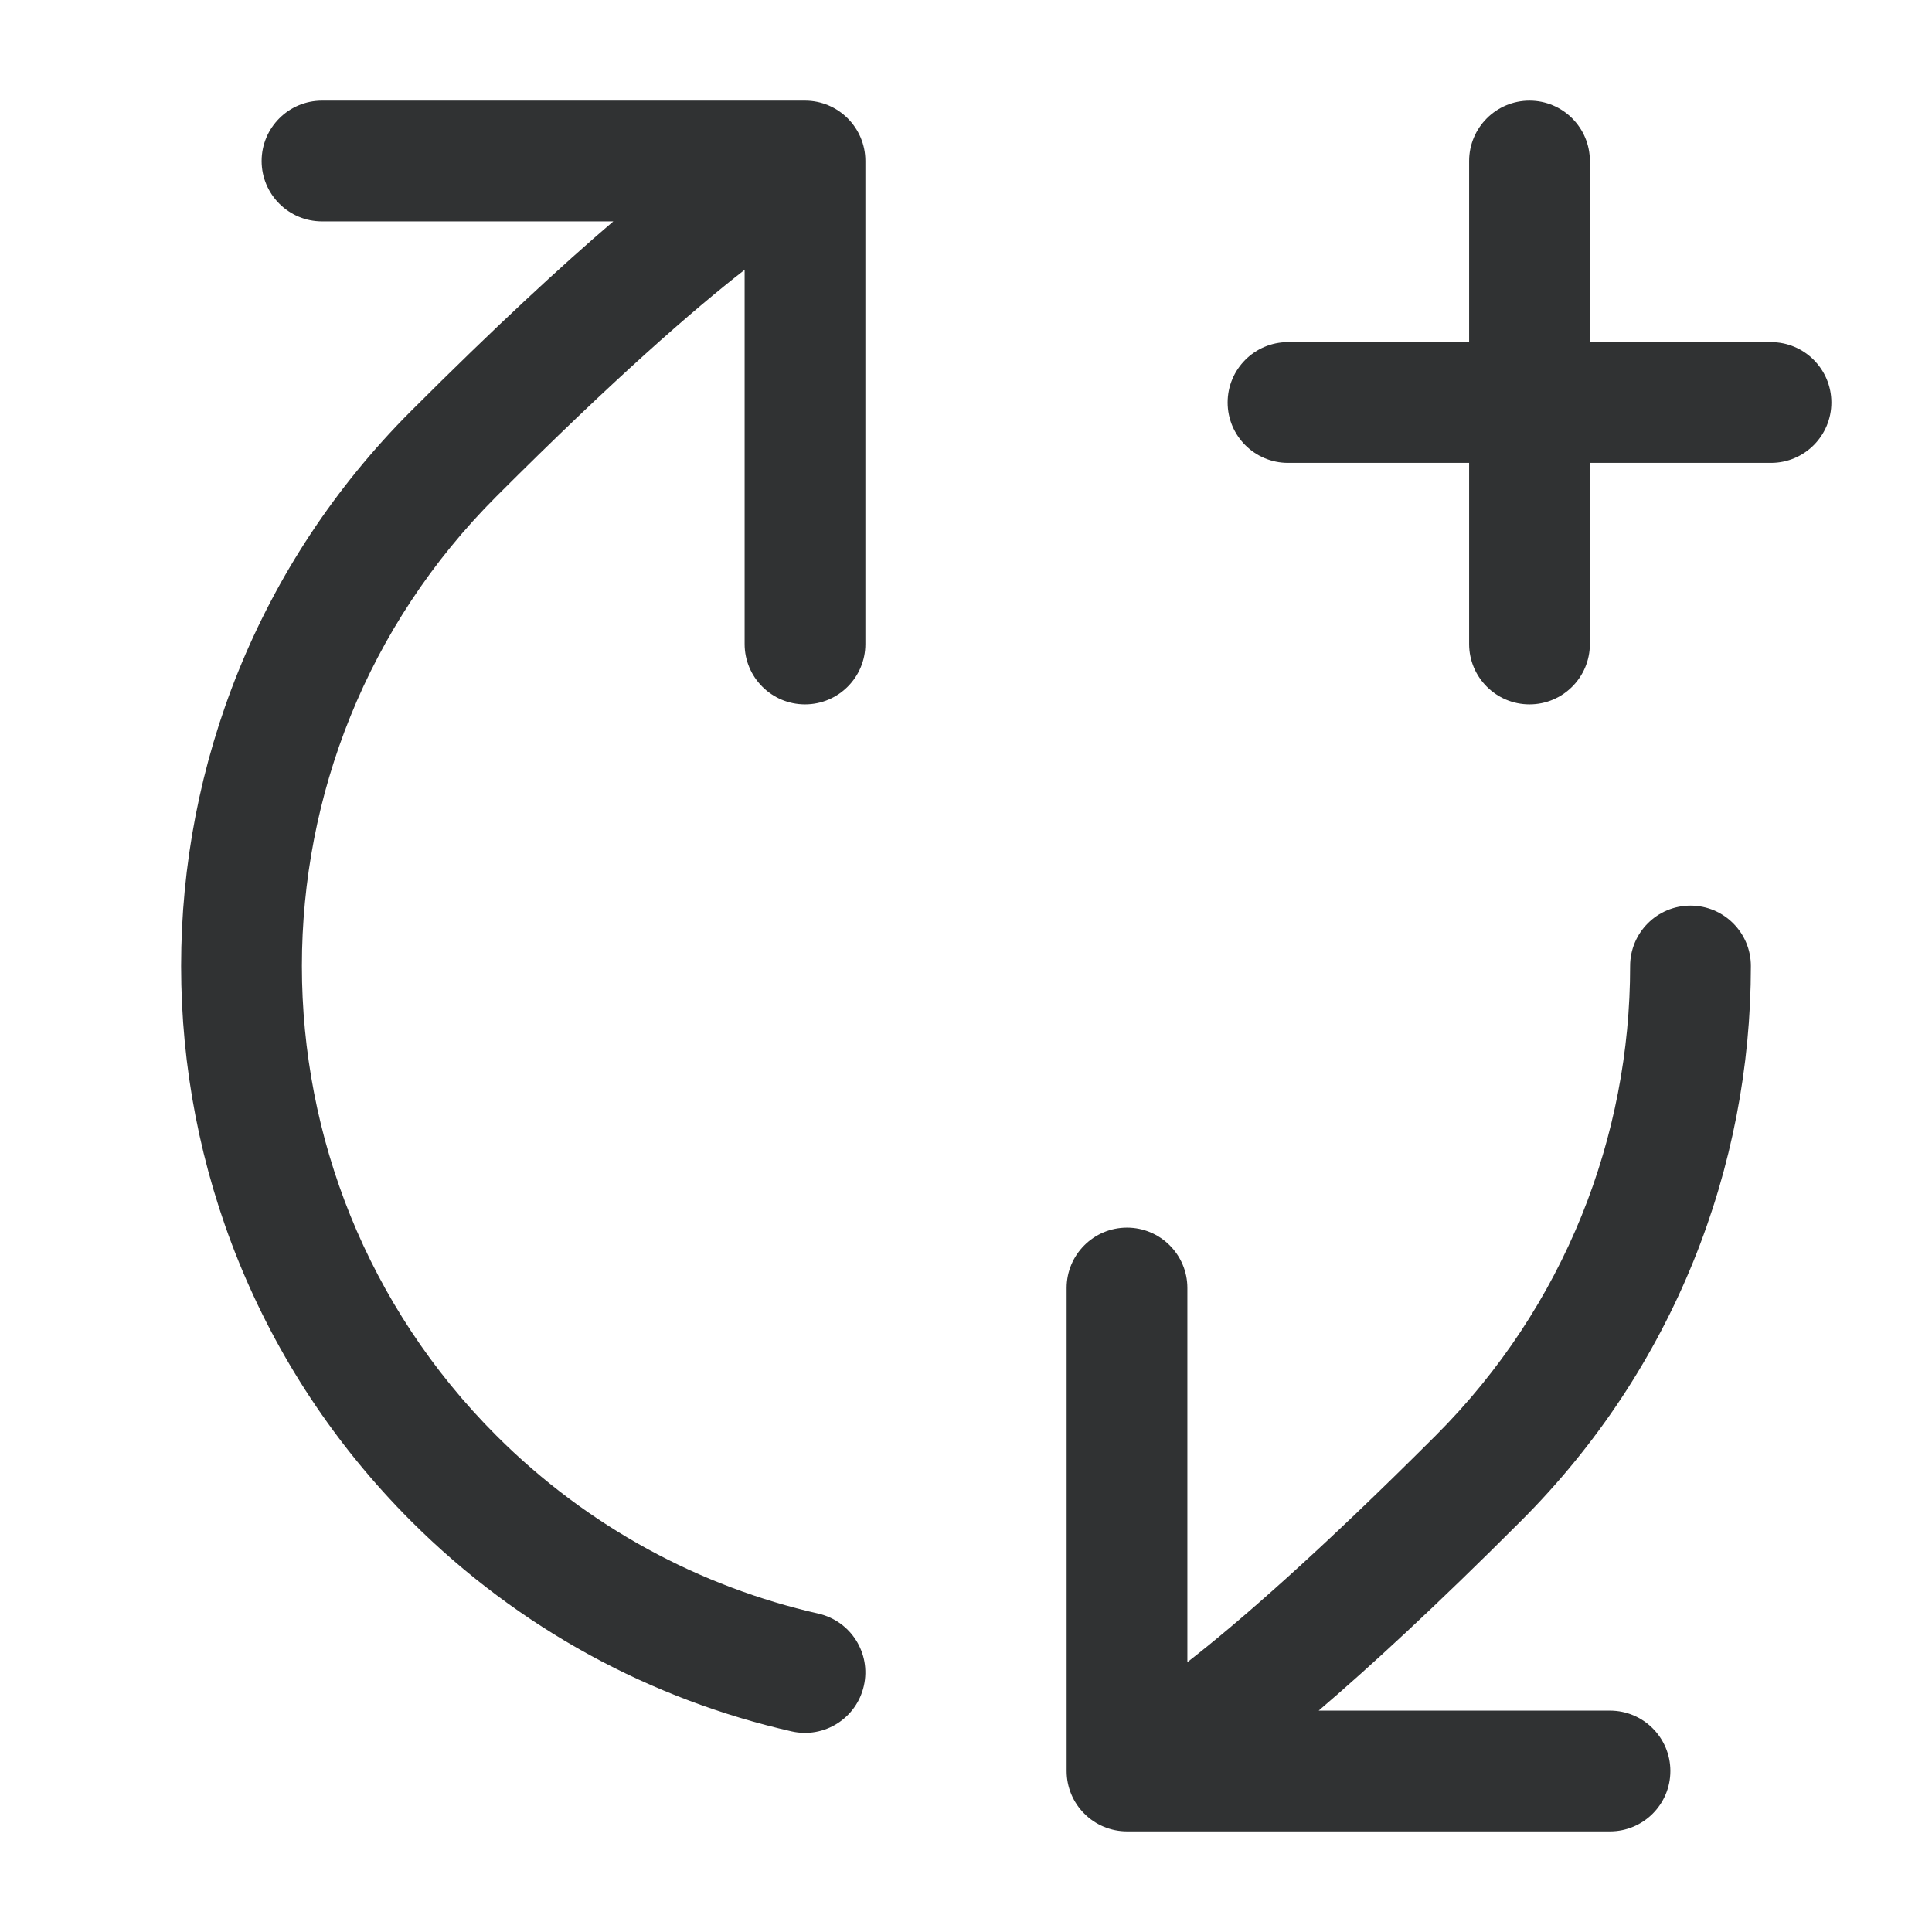 <svg width="24" height="24" viewBox="0 0 24 24" fill="none" xmlns="http://www.w3.org/2000/svg">
    <path
        d="M20.25 12C20.25 14.111 19.445 16.223 17.834 17.834C16.368 19.299 15.386 20.153 14.75 20.648L14.75 16C14.75 15.586 14.414 15.25 14 15.25C13.586 15.25 13.25 15.586 13.25 16L13.25 22C13.25 22.199 13.329 22.39 13.47 22.53C13.61 22.671 13.801 22.75 14 22.75H20C20.414 22.75 20.75 22.414 20.75 22C20.75 21.586 20.414 21.25 20 21.25H16.381C17.022 20.702 17.844 19.945 18.894 18.894C20.798 16.991 21.75 14.495 21.75 12C21.75 11.586 21.414 11.25 21 11.25C20.586 11.25 20.25 11.586 20.25 12Z"
        fill="#303233" />
    <path
        d="M4 1.25C3.586 1.25 3.25 1.586 3.25 2C3.25 2.414 3.586 2.75 4 2.75L7.619 2.75C6.978 3.298 6.156 4.056 5.106 5.106C1.298 8.914 1.298 15.087 5.106 18.895C6.454 20.243 8.101 21.114 9.834 21.508C10.238 21.599 10.64 21.346 10.731 20.942C10.823 20.538 10.57 20.137 10.166 20.045C8.701 19.712 7.309 18.976 6.166 17.834C2.945 14.612 2.945 9.388 6.166 6.167C7.632 4.701 8.614 3.847 9.25 3.352V8C9.25 8.414 9.586 8.75 10 8.75C10.414 8.75 10.75 8.414 10.75 8V2C10.75 1.586 10.414 1.25 10 1.25L4 1.25Z"
        fill="#303233" />
    <path
        d="M19 1.25C19.414 1.25 19.75 1.586 19.75 2V4.25H22C22.414 4.25 22.75 4.586 22.75 5C22.75 5.414 22.414 5.75 22 5.75H19.75V8C19.75 8.414 19.414 8.75 19 8.75C18.586 8.75 18.25 8.414 18.25 8V5.75H16C15.586 5.75 15.25 5.414 15.25 5C15.25 4.586 15.586 4.25 16 4.25H18.25V2C18.25 1.586 18.586 1.25 19 1.25Z"
        fill="#303233" />
</svg>
